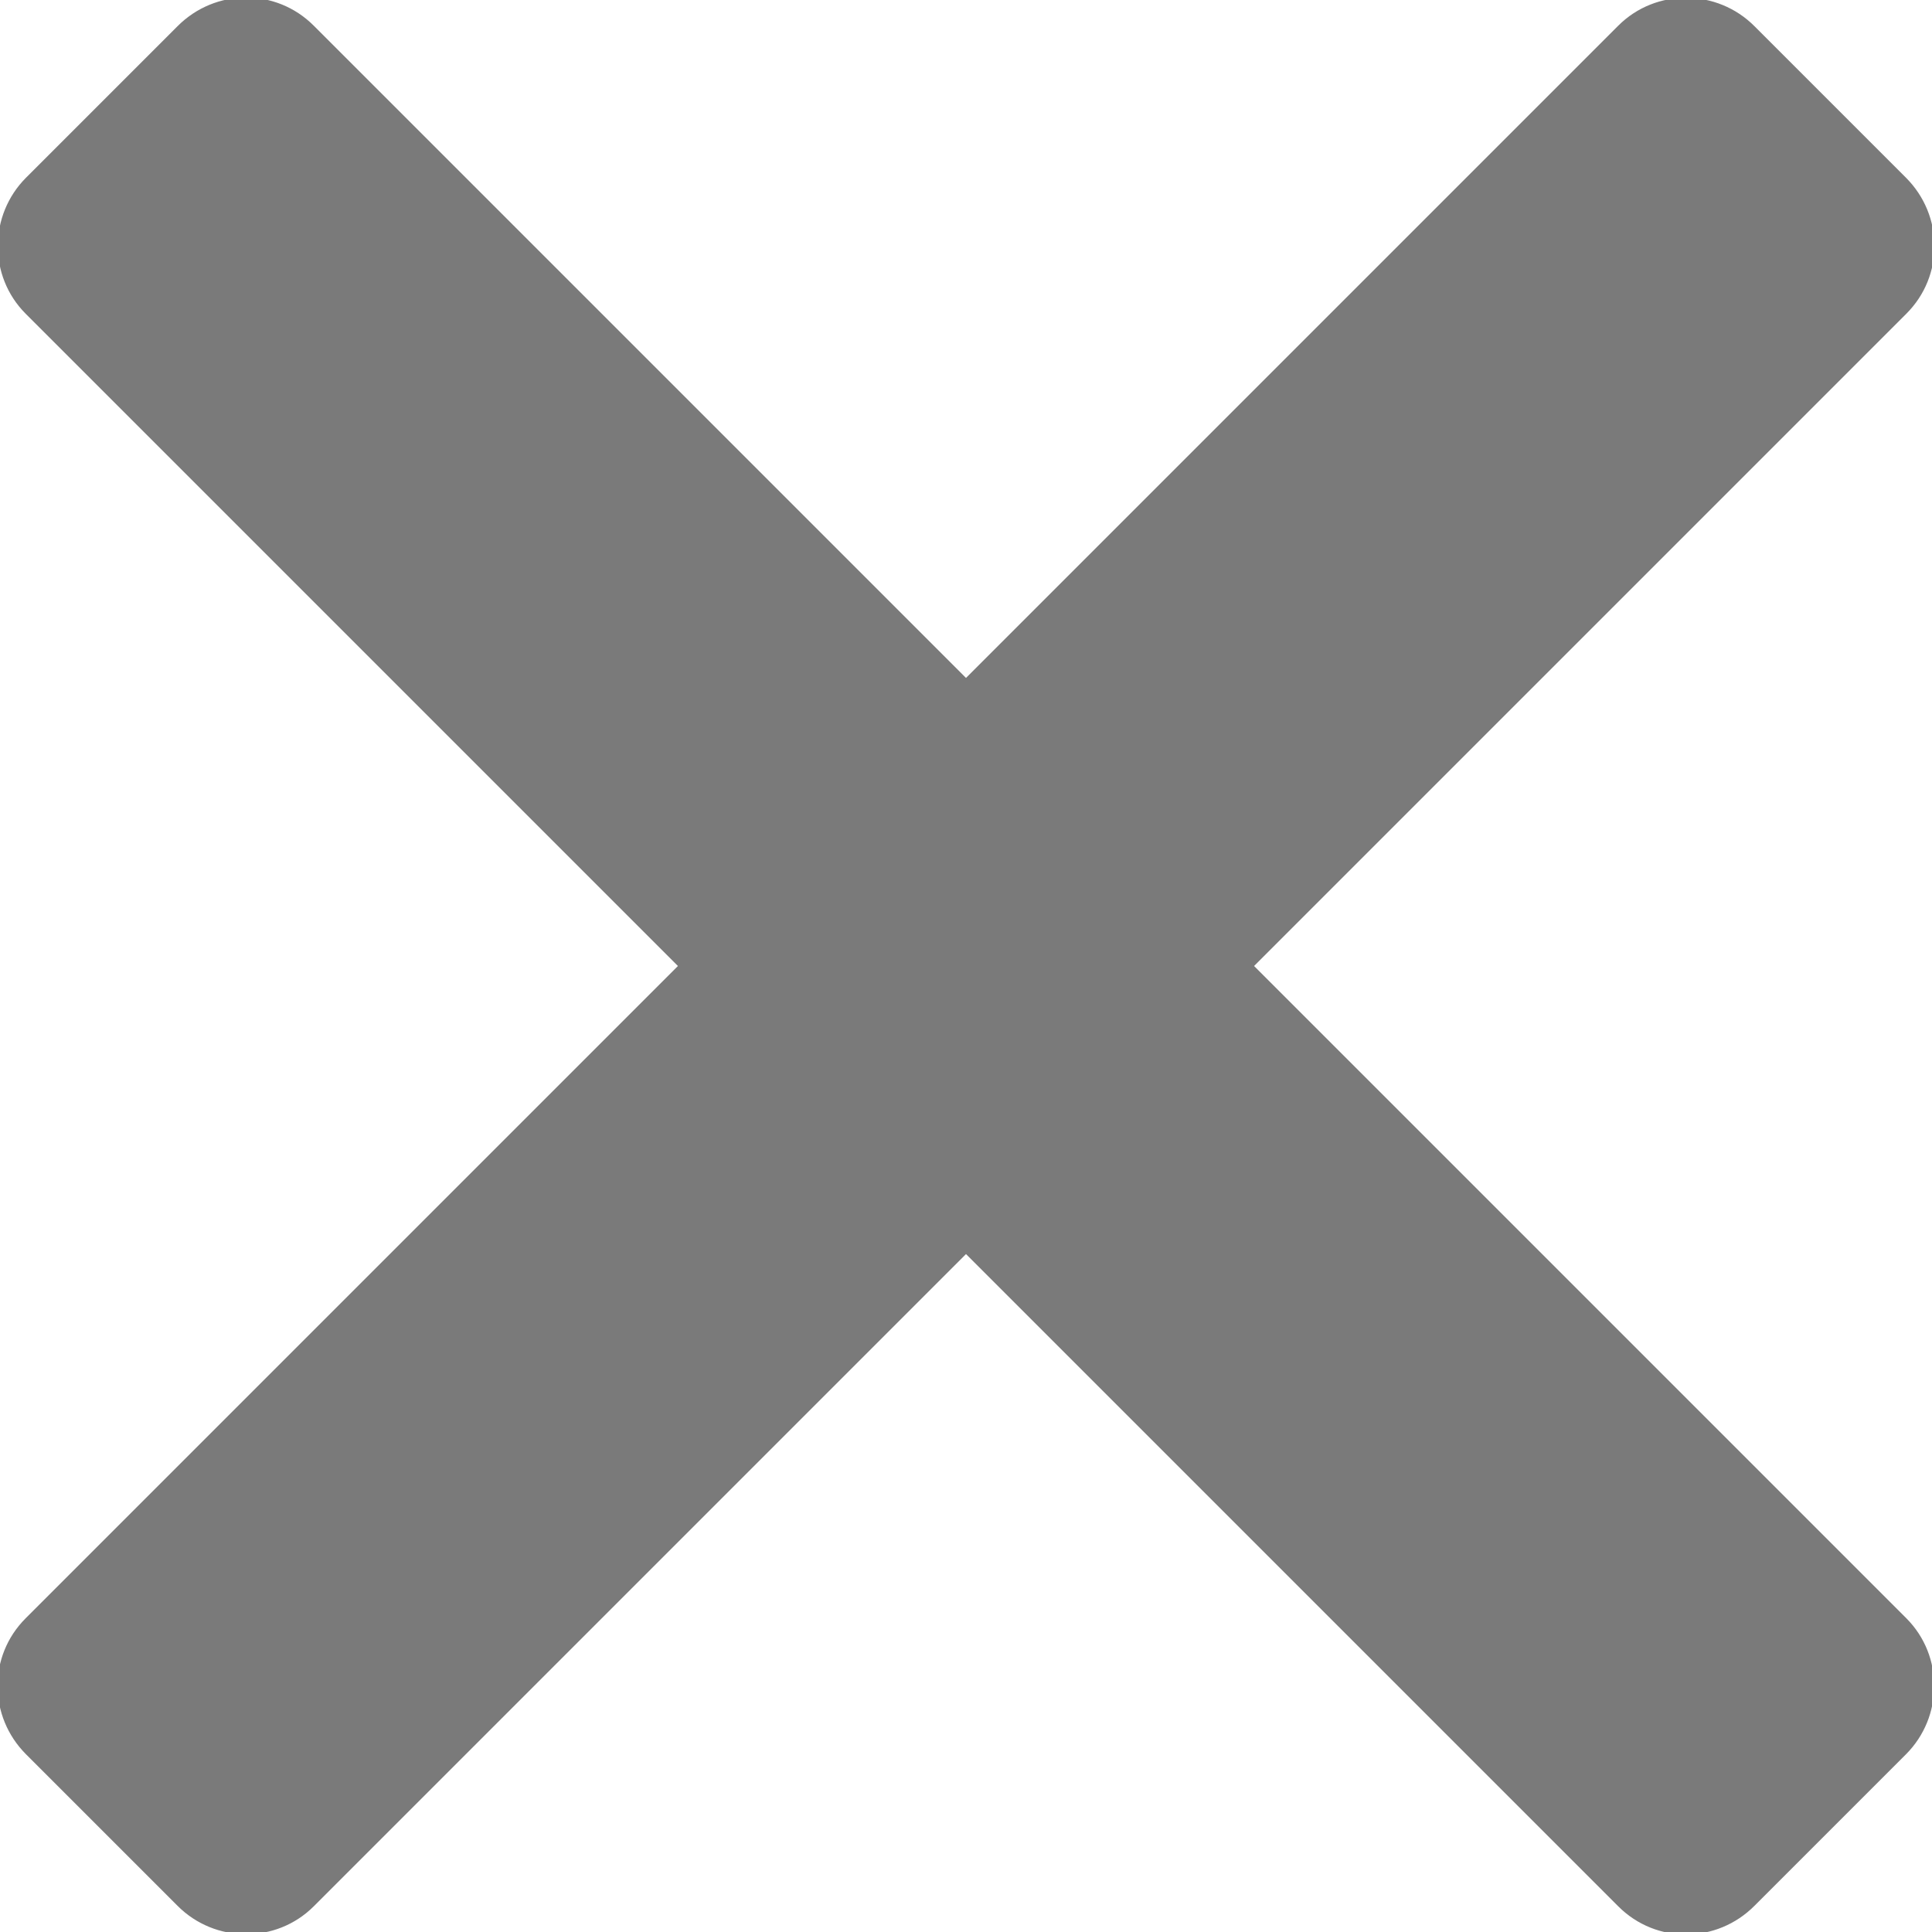 <?xml version="1.0" encoding="UTF-8" standalone="no"?>
<svg width="8px" height="8px" viewBox="0 0 20 20" version="1.1" xmlns="http://www.w3.org/2000/svg" xmlns:xlink="http://www.w3.org/1999/xlink" xmlns:sketch="http://www.bohemiancoding.com/sketch/ns">
    <!-- Generator: Sketch 3.3.3 (12081) - http://www.bohemiancoding.com/sketch -->
    <title>multiply</title>
    <desc>Created with Sketch.</desc>
    <defs></defs>
    <g id="Page-1" stroke="none" stroke-width="1" fill="none" fill-rule="evenodd" sketch:type="MSPage">
        <g id="Multiply" sketch:type="MSArtboardGroup" transform="translate(-2, -2)" fill="#7a7a7a">
            <path d="M12,9.018 L5.247,2.265 C4.856,1.874 4.229,1.88 3.839,2.27 L2.27,3.839 C1.883,4.226 1.878,4.859 2.265,5.247 L9.018,12 L2.265,18.753 C1.874,19.144 1.88,19.771 2.27,20.161 L3.839,21.73 C4.226,22.117 4.859,22.122 5.247,21.735 L12,14.982 L18.753,21.735 C19.144,22.126 19.771,22.12 20.161,21.73 L21.73,20.161 C22.117,19.774 22.122,19.141 21.735,18.753 L14.982,12 L21.735,5.247 C22.126,4.856 22.12,4.229 21.73,3.839 L20.161,2.27 C19.774,1.883 19.141,1.878 18.753,2.265 L12,9.018 Z" id="multiply" sketch:type="MSShapeGroup"></path>
        </g>
    </g>
</svg>